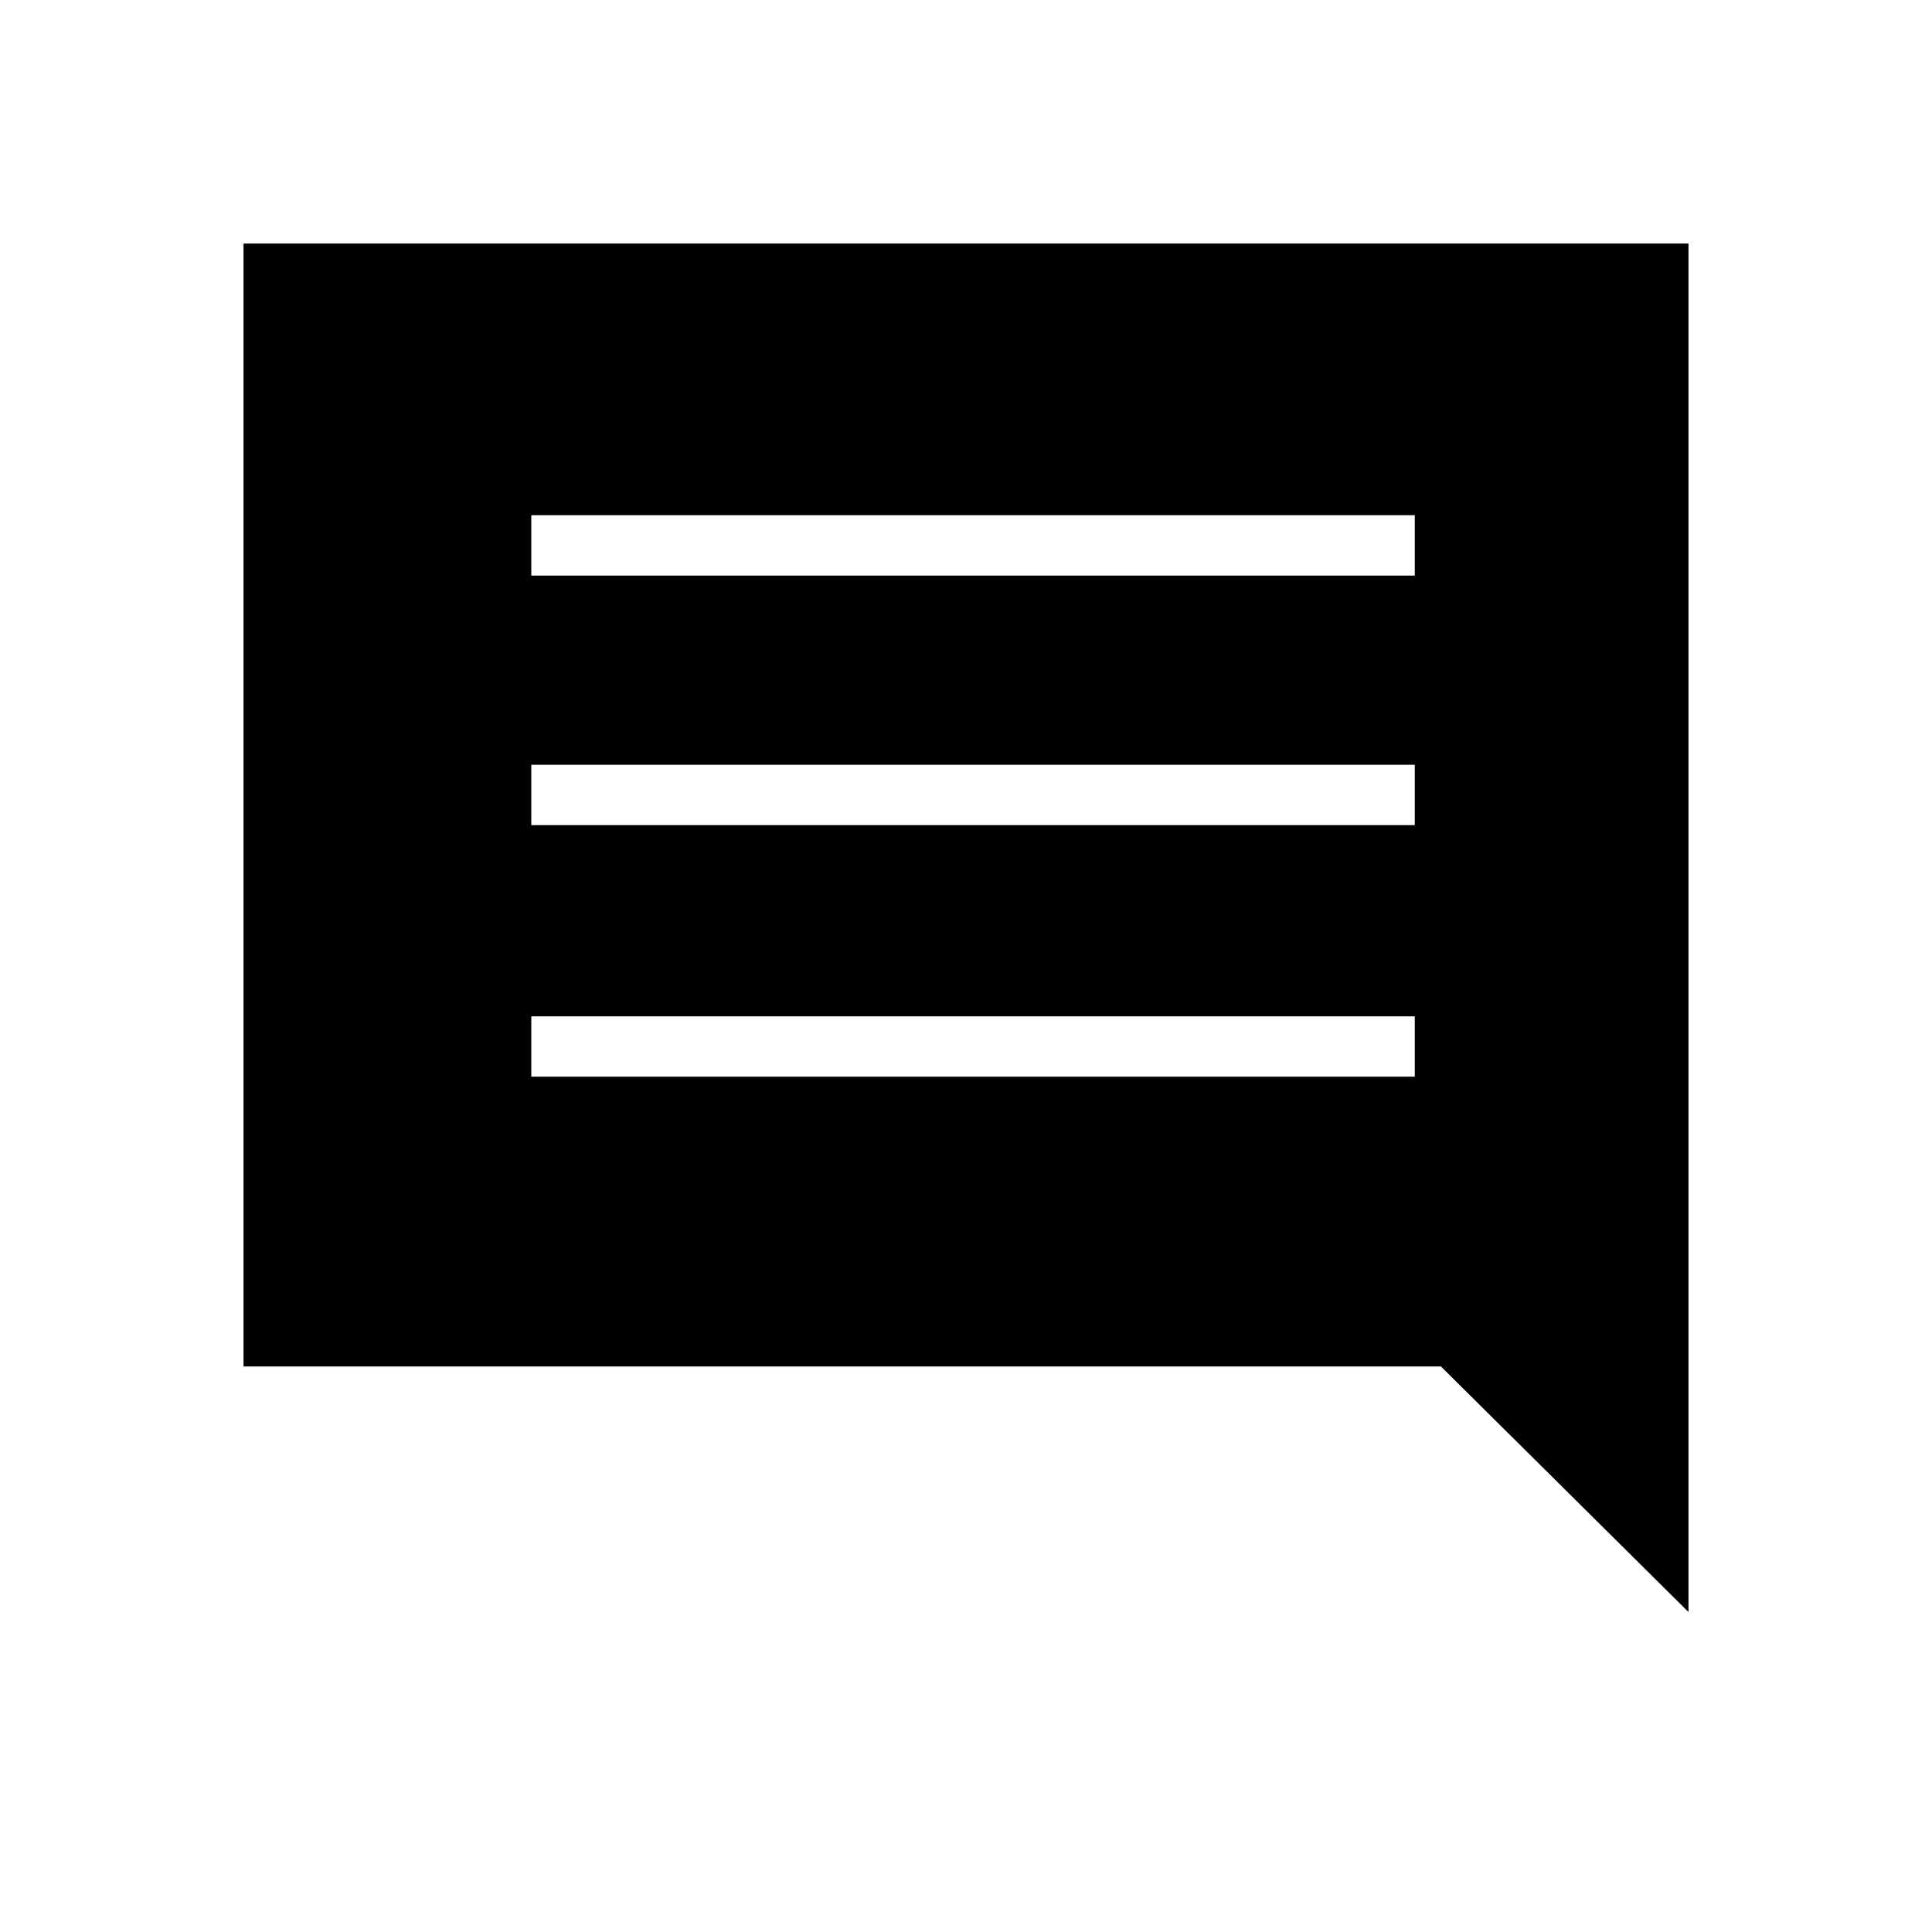 <svg xmlns="http://www.w3.org/2000/svg" height="48" width="48"><path d="M13.2 26.75H35.15V25.25H13.2ZM13.2 20.5H35.15V19H13.2ZM13.2 14.3H35.15V12.8H13.2ZM41.95 40.05 35.8 33.95H6.05V6.05H41.95Z"/></svg>